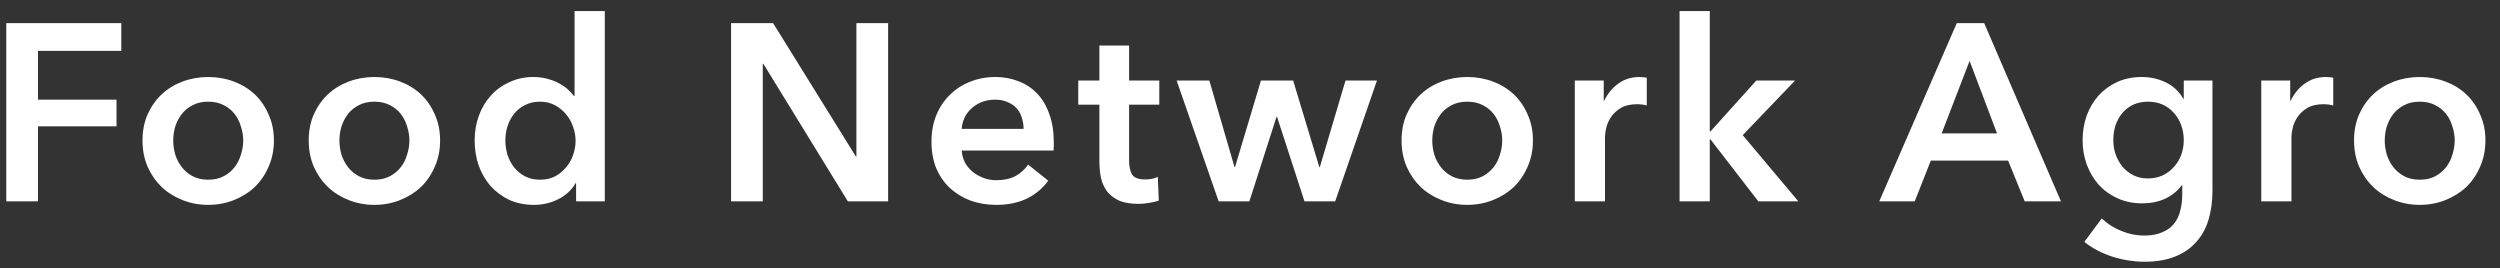 <svg width="149" height="16" viewBox="0 0 149 16" fill="none" xmlns="http://www.w3.org/2000/svg">
<rect x="0" y="0" width="149" height="16" fill="#333333" stroke="none"/>
<path d="M0.374 1.38H7.229V3.03H2.264V5.94H6.944V7.53H2.264V12H0.374V1.38ZM8.494 8.37C8.494 7.8 8.594 7.285 8.794 6.825C9.004 6.355 9.284 5.955 9.634 5.625C9.984 5.295 10.399 5.04 10.88 4.86C11.36 4.68 11.87 4.59 12.409 4.59C12.95 4.59 13.46 4.68 13.94 4.86C14.419 5.04 14.835 5.295 15.184 5.625C15.534 5.955 15.809 6.355 16.009 6.825C16.22 7.285 16.325 7.8 16.325 8.37C16.325 8.94 16.22 9.46 16.009 9.93C15.809 10.4 15.534 10.805 15.184 11.145C14.835 11.475 14.419 11.735 13.94 11.925C13.46 12.115 12.95 12.21 12.409 12.21C11.87 12.21 11.36 12.115 10.88 11.925C10.399 11.735 9.984 11.475 9.634 11.145C9.284 10.805 9.004 10.4 8.794 9.93C8.594 9.46 8.494 8.94 8.494 8.37ZM10.325 8.37C10.325 8.65 10.364 8.93 10.444 9.21C10.534 9.49 10.665 9.74 10.835 9.96C11.005 10.18 11.22 10.36 11.479 10.5C11.739 10.64 12.05 10.71 12.409 10.71C12.77 10.71 13.079 10.64 13.339 10.5C13.6 10.36 13.815 10.18 13.985 9.96C14.155 9.74 14.28 9.49 14.36 9.21C14.45 8.93 14.495 8.65 14.495 8.37C14.495 8.09 14.45 7.815 14.36 7.545C14.28 7.265 14.155 7.015 13.985 6.795C13.815 6.575 13.6 6.4 13.339 6.27C13.079 6.13 12.77 6.06 12.409 6.06C12.05 6.06 11.739 6.13 11.479 6.27C11.22 6.4 11.005 6.575 10.835 6.795C10.665 7.015 10.534 7.265 10.444 7.545C10.364 7.815 10.325 8.09 10.325 8.37ZM18.4 8.37C18.4 7.8 18.5 7.285 18.7 6.825C18.91 6.355 19.19 5.955 19.54 5.625C19.89 5.295 20.305 5.04 20.785 4.86C21.265 4.68 21.775 4.59 22.315 4.59C22.855 4.59 23.365 4.68 23.845 4.86C24.325 5.04 24.74 5.295 25.09 5.625C25.44 5.955 25.715 6.355 25.915 6.825C26.125 7.285 26.23 7.8 26.23 8.37C26.23 8.94 26.125 9.46 25.915 9.93C25.715 10.4 25.44 10.805 25.09 11.145C24.74 11.475 24.325 11.735 23.845 11.925C23.365 12.115 22.855 12.21 22.315 12.21C21.775 12.21 21.265 12.115 20.785 11.925C20.305 11.735 19.89 11.475 19.54 11.145C19.19 10.805 18.91 10.4 18.7 9.93C18.5 9.46 18.4 8.94 18.4 8.37ZM20.23 8.37C20.23 8.65 20.27 8.93 20.35 9.21C20.44 9.49 20.57 9.74 20.74 9.96C20.91 10.18 21.125 10.36 21.385 10.5C21.645 10.64 21.955 10.71 22.315 10.71C22.675 10.71 22.985 10.64 23.245 10.5C23.505 10.36 23.72 10.18 23.89 9.96C24.06 9.74 24.185 9.49 24.265 9.21C24.355 8.93 24.4 8.65 24.4 8.37C24.4 8.09 24.355 7.815 24.265 7.545C24.185 7.265 24.06 7.015 23.89 6.795C23.72 6.575 23.505 6.4 23.245 6.27C22.985 6.13 22.675 6.06 22.315 6.06C21.955 6.06 21.645 6.13 21.385 6.27C21.125 6.4 20.91 6.575 20.74 6.795C20.57 7.015 20.44 7.265 20.35 7.545C20.27 7.815 20.23 8.09 20.23 8.37ZM36.045 12H34.335V10.92H34.305C34.055 11.34 33.705 11.66 33.255 11.88C32.815 12.1 32.34 12.21 31.83 12.21C31.28 12.21 30.785 12.11 30.345 11.91C29.915 11.7 29.545 11.425 29.235 11.085C28.935 10.735 28.7 10.33 28.53 9.87C28.37 9.4 28.29 8.9 28.29 8.37C28.29 7.84 28.375 7.345 28.545 6.885C28.715 6.425 28.955 6.025 29.265 5.685C29.575 5.345 29.945 5.08 30.375 4.89C30.805 4.69 31.275 4.59 31.785 4.59C32.115 4.59 32.41 4.63 32.67 4.71C32.93 4.78 33.155 4.87 33.345 4.98C33.545 5.09 33.715 5.21 33.855 5.34C33.995 5.47 34.11 5.595 34.2 5.715H34.245V0.66H36.045V12ZM30.12 8.37C30.12 8.65 30.16 8.93 30.24 9.21C30.33 9.49 30.46 9.74 30.63 9.96C30.8 10.18 31.015 10.36 31.275 10.5C31.535 10.64 31.84 10.71 32.19 10.71C32.52 10.71 32.815 10.645 33.075 10.515C33.335 10.375 33.555 10.195 33.735 9.975C33.925 9.755 34.065 9.51 34.155 9.24C34.255 8.96 34.305 8.68 34.305 8.4C34.305 8.12 34.255 7.84 34.155 7.56C34.065 7.28 33.925 7.03 33.735 6.81C33.555 6.59 33.335 6.41 33.075 6.27C32.815 6.13 32.52 6.06 32.19 6.06C31.84 6.06 31.535 6.13 31.275 6.27C31.015 6.4 30.8 6.575 30.63 6.795C30.46 7.015 30.33 7.265 30.24 7.545C30.16 7.815 30.12 8.09 30.12 8.37ZM43.572 1.38H46.077L51.012 9.33H51.042V1.38H52.932V12H50.532L45.492 3.795H45.462V12H43.572V1.38ZM61.006 7.68C61.006 7.45 60.971 7.23 60.901 7.02C60.841 6.81 60.741 6.625 60.601 6.465C60.461 6.305 60.281 6.18 60.061 6.09C59.851 5.99 59.601 5.94 59.311 5.94C58.771 5.94 58.311 6.105 57.931 6.435C57.561 6.755 57.356 7.17 57.316 7.68H61.006ZM62.806 8.49C62.806 8.57 62.806 8.65 62.806 8.73C62.806 8.81 62.801 8.89 62.791 8.97H57.316C57.336 9.23 57.401 9.47 57.511 9.69C57.631 9.9 57.786 10.085 57.976 10.245C58.166 10.395 58.381 10.515 58.621 10.605C58.861 10.695 59.111 10.74 59.371 10.74C59.821 10.74 60.201 10.66 60.511 10.5C60.821 10.33 61.076 10.1 61.276 9.81L62.476 10.77C61.766 11.73 60.736 12.21 59.386 12.21C58.826 12.21 58.311 12.125 57.841 11.955C57.371 11.775 56.961 11.525 56.611 11.205C56.271 10.885 56.001 10.495 55.801 10.035C55.611 9.565 55.516 9.035 55.516 8.445C55.516 7.865 55.611 7.34 55.801 6.87C56.001 6.39 56.271 5.985 56.611 5.655C56.951 5.315 57.351 5.055 57.811 4.875C58.281 4.685 58.786 4.59 59.326 4.59C59.826 4.59 60.286 4.675 60.706 4.845C61.136 5.005 61.506 5.25 61.816 5.58C62.126 5.9 62.366 6.305 62.536 6.795C62.716 7.275 62.806 7.84 62.806 8.49ZM64.264 6.24V4.8H65.524V2.715H67.294V4.8H69.094V6.24H67.294V9.585C67.294 9.905 67.349 10.17 67.459 10.38C67.579 10.59 67.839 10.695 68.239 10.695C68.359 10.695 68.489 10.685 68.629 10.665C68.769 10.635 68.894 10.595 69.004 10.545L69.064 11.955C68.904 12.015 68.714 12.06 68.494 12.09C68.274 12.13 68.064 12.15 67.864 12.15C67.384 12.15 66.994 12.085 66.694 11.955C66.394 11.815 66.154 11.63 65.974 11.4C65.804 11.16 65.684 10.89 65.614 10.59C65.554 10.28 65.524 9.95 65.524 9.6V6.24H64.264ZM70.127 4.8H72.077L73.577 9.96H73.607L75.152 4.8H77.072L78.632 9.96H78.662L80.192 4.8H82.067L79.577 12H77.747L76.112 6.96H76.082L74.462 12H72.632L70.127 4.8ZM83.533 8.37C83.533 7.8 83.633 7.285 83.833 6.825C84.043 6.355 84.323 5.955 84.673 5.625C85.023 5.295 85.438 5.04 85.918 4.86C86.398 4.68 86.908 4.59 87.448 4.59C87.988 4.59 88.498 4.68 88.978 4.86C89.458 5.04 89.873 5.295 90.223 5.625C90.573 5.955 90.848 6.355 91.048 6.825C91.258 7.285 91.363 7.8 91.363 8.37C91.363 8.94 91.258 9.46 91.048 9.93C90.848 10.4 90.573 10.805 90.223 11.145C89.873 11.475 89.458 11.735 88.978 11.925C88.498 12.115 87.988 12.21 87.448 12.21C86.908 12.21 86.398 12.115 85.918 11.925C85.438 11.735 85.023 11.475 84.673 11.145C84.323 10.805 84.043 10.4 83.833 9.93C83.633 9.46 83.533 8.94 83.533 8.37ZM85.363 8.37C85.363 8.65 85.403 8.93 85.483 9.21C85.573 9.49 85.703 9.74 85.873 9.96C86.043 10.18 86.258 10.36 86.518 10.5C86.778 10.64 87.088 10.71 87.448 10.71C87.808 10.71 88.118 10.64 88.378 10.5C88.638 10.36 88.853 10.18 89.023 9.96C89.193 9.74 89.318 9.49 89.398 9.21C89.488 8.93 89.533 8.65 89.533 8.37C89.533 8.09 89.488 7.815 89.398 7.545C89.318 7.265 89.193 7.015 89.023 6.795C88.853 6.575 88.638 6.4 88.378 6.27C88.118 6.13 87.808 6.06 87.448 6.06C87.088 6.06 86.778 6.13 86.518 6.27C86.258 6.4 86.043 6.575 85.873 6.795C85.703 7.015 85.573 7.265 85.483 7.545C85.403 7.815 85.363 8.09 85.363 8.37ZM93.858 4.8H95.583V6H95.613C95.813 5.58 96.093 5.24 96.453 4.98C96.813 4.72 97.233 4.59 97.713 4.59C97.783 4.59 97.858 4.595 97.938 4.605C98.018 4.605 98.088 4.615 98.148 4.635V6.285C98.028 6.255 97.923 6.235 97.833 6.225C97.753 6.215 97.673 6.21 97.593 6.21C97.183 6.21 96.853 6.285 96.603 6.435C96.353 6.585 96.158 6.765 96.018 6.975C95.878 7.185 95.783 7.4 95.733 7.62C95.683 7.84 95.658 8.015 95.658 8.145V12H93.858V4.8ZM100.102 0.66H101.902V7.83H101.947L104.677 4.8H106.987L103.867 8.055L107.182 12H104.797L101.947 8.31H101.902V12H100.102V0.66ZM116.623 1.38H118.258L122.833 12H120.673L119.683 9.57H115.078L114.118 12H112.003L116.623 1.38ZM119.023 7.95L117.388 3.63L115.723 7.95H119.023ZM131.863 4.8V11.355C131.863 12.005 131.783 12.59 131.623 13.11C131.463 13.64 131.213 14.085 130.873 14.445C130.543 14.815 130.123 15.1 129.613 15.3C129.103 15.5 128.498 15.6 127.798 15.6C127.508 15.6 127.198 15.575 126.868 15.525C126.548 15.475 126.228 15.4 125.908 15.3C125.598 15.2 125.298 15.075 125.008 14.925C124.718 14.775 124.458 14.605 124.228 14.415L125.263 13.02C125.613 13.35 126.008 13.6 126.448 13.77C126.888 13.95 127.333 14.04 127.783 14.04C128.213 14.04 128.573 13.975 128.863 13.845C129.163 13.725 129.398 13.555 129.568 13.335C129.748 13.115 129.873 12.855 129.943 12.555C130.023 12.255 130.063 11.925 130.063 11.565V11.04H130.033C129.773 11.39 129.438 11.66 129.028 11.85C128.628 12.03 128.178 12.12 127.678 12.12C127.138 12.12 126.648 12.02 126.208 11.82C125.768 11.62 125.393 11.35 125.083 11.01C124.783 10.67 124.548 10.275 124.378 9.825C124.208 9.365 124.123 8.88 124.123 8.37C124.123 7.85 124.203 7.36 124.363 6.9C124.533 6.44 124.768 6.04 125.068 5.7C125.378 5.36 125.748 5.09 126.178 4.89C126.618 4.69 127.108 4.59 127.648 4.59C128.158 4.59 128.633 4.695 129.073 4.905C129.513 5.115 129.863 5.44 130.123 5.88H130.153V4.8H131.863ZM128.023 6.06C127.693 6.06 127.398 6.12 127.138 6.24C126.888 6.36 126.673 6.525 126.493 6.735C126.323 6.935 126.188 7.175 126.088 7.455C125.998 7.735 125.953 8.035 125.953 8.355C125.953 8.645 125.998 8.925 126.088 9.195C126.188 9.465 126.323 9.71 126.493 9.93C126.673 10.14 126.888 10.31 127.138 10.44C127.398 10.57 127.688 10.635 128.008 10.635C128.338 10.635 128.633 10.575 128.893 10.455C129.163 10.325 129.388 10.155 129.568 9.945C129.758 9.735 129.903 9.495 130.003 9.225C130.103 8.945 130.153 8.655 130.153 8.355C130.153 8.045 130.103 7.75 130.003 7.47C129.903 7.19 129.758 6.945 129.568 6.735C129.388 6.525 129.168 6.36 128.908 6.24C128.648 6.12 128.353 6.06 128.023 6.06ZM134.771 4.8H136.496V6H136.526C136.726 5.58 137.006 5.24 137.366 4.98C137.726 4.72 138.146 4.59 138.626 4.59C138.696 4.59 138.771 4.595 138.851 4.605C138.931 4.605 139.001 4.615 139.061 4.635V6.285C138.941 6.255 138.836 6.235 138.746 6.225C138.666 6.215 138.586 6.21 138.506 6.21C138.096 6.21 137.766 6.285 137.516 6.435C137.266 6.585 137.071 6.765 136.931 6.975C136.791 7.185 136.696 7.4 136.646 7.62C136.596 7.84 136.571 8.015 136.571 8.145V12H134.771V4.8ZM140.301 8.37C140.301 7.8 140.401 7.285 140.601 6.825C140.811 6.355 141.091 5.955 141.441 5.625C141.791 5.295 142.206 5.04 142.686 4.86C143.166 4.68 143.676 4.59 144.216 4.59C144.756 4.59 145.266 4.68 145.746 4.86C146.226 5.04 146.641 5.295 146.991 5.625C147.341 5.955 147.616 6.355 147.816 6.825C148.026 7.285 148.131 7.8 148.131 8.37C148.131 8.94 148.026 9.46 147.816 9.93C147.616 10.4 147.341 10.805 146.991 11.145C146.641 11.475 146.226 11.735 145.746 11.925C145.266 12.115 144.756 12.21 144.216 12.21C143.676 12.21 143.166 12.115 142.686 11.925C142.206 11.735 141.791 11.475 141.441 11.145C141.091 10.805 140.811 10.4 140.601 9.93C140.401 9.46 140.301 8.94 140.301 8.37ZM142.131 8.37C142.131 8.65 142.171 8.93 142.251 9.21C142.341 9.49 142.471 9.74 142.641 9.96C142.811 10.18 143.026 10.36 143.286 10.5C143.546 10.64 143.856 10.71 144.216 10.71C144.576 10.71 144.886 10.64 145.146 10.5C145.406 10.36 145.621 10.18 145.791 9.96C145.961 9.74 146.086 9.49 146.166 9.21C146.256 8.93 146.301 8.65 146.301 8.37C146.301 8.09 146.256 7.815 146.166 7.545C146.086 7.265 145.961 7.015 145.791 6.795C145.621 6.575 145.406 6.4 145.146 6.27C144.886 6.13 144.576 6.06 144.216 6.06C143.856 6.06 143.546 6.13 143.286 6.27C143.026 6.4 142.811 6.575 142.641 6.795C142.471 7.015 142.341 7.265 142.251 7.545C142.171 7.815 142.131 8.09 142.131 8.37Z" fill="white"/>
</svg>
